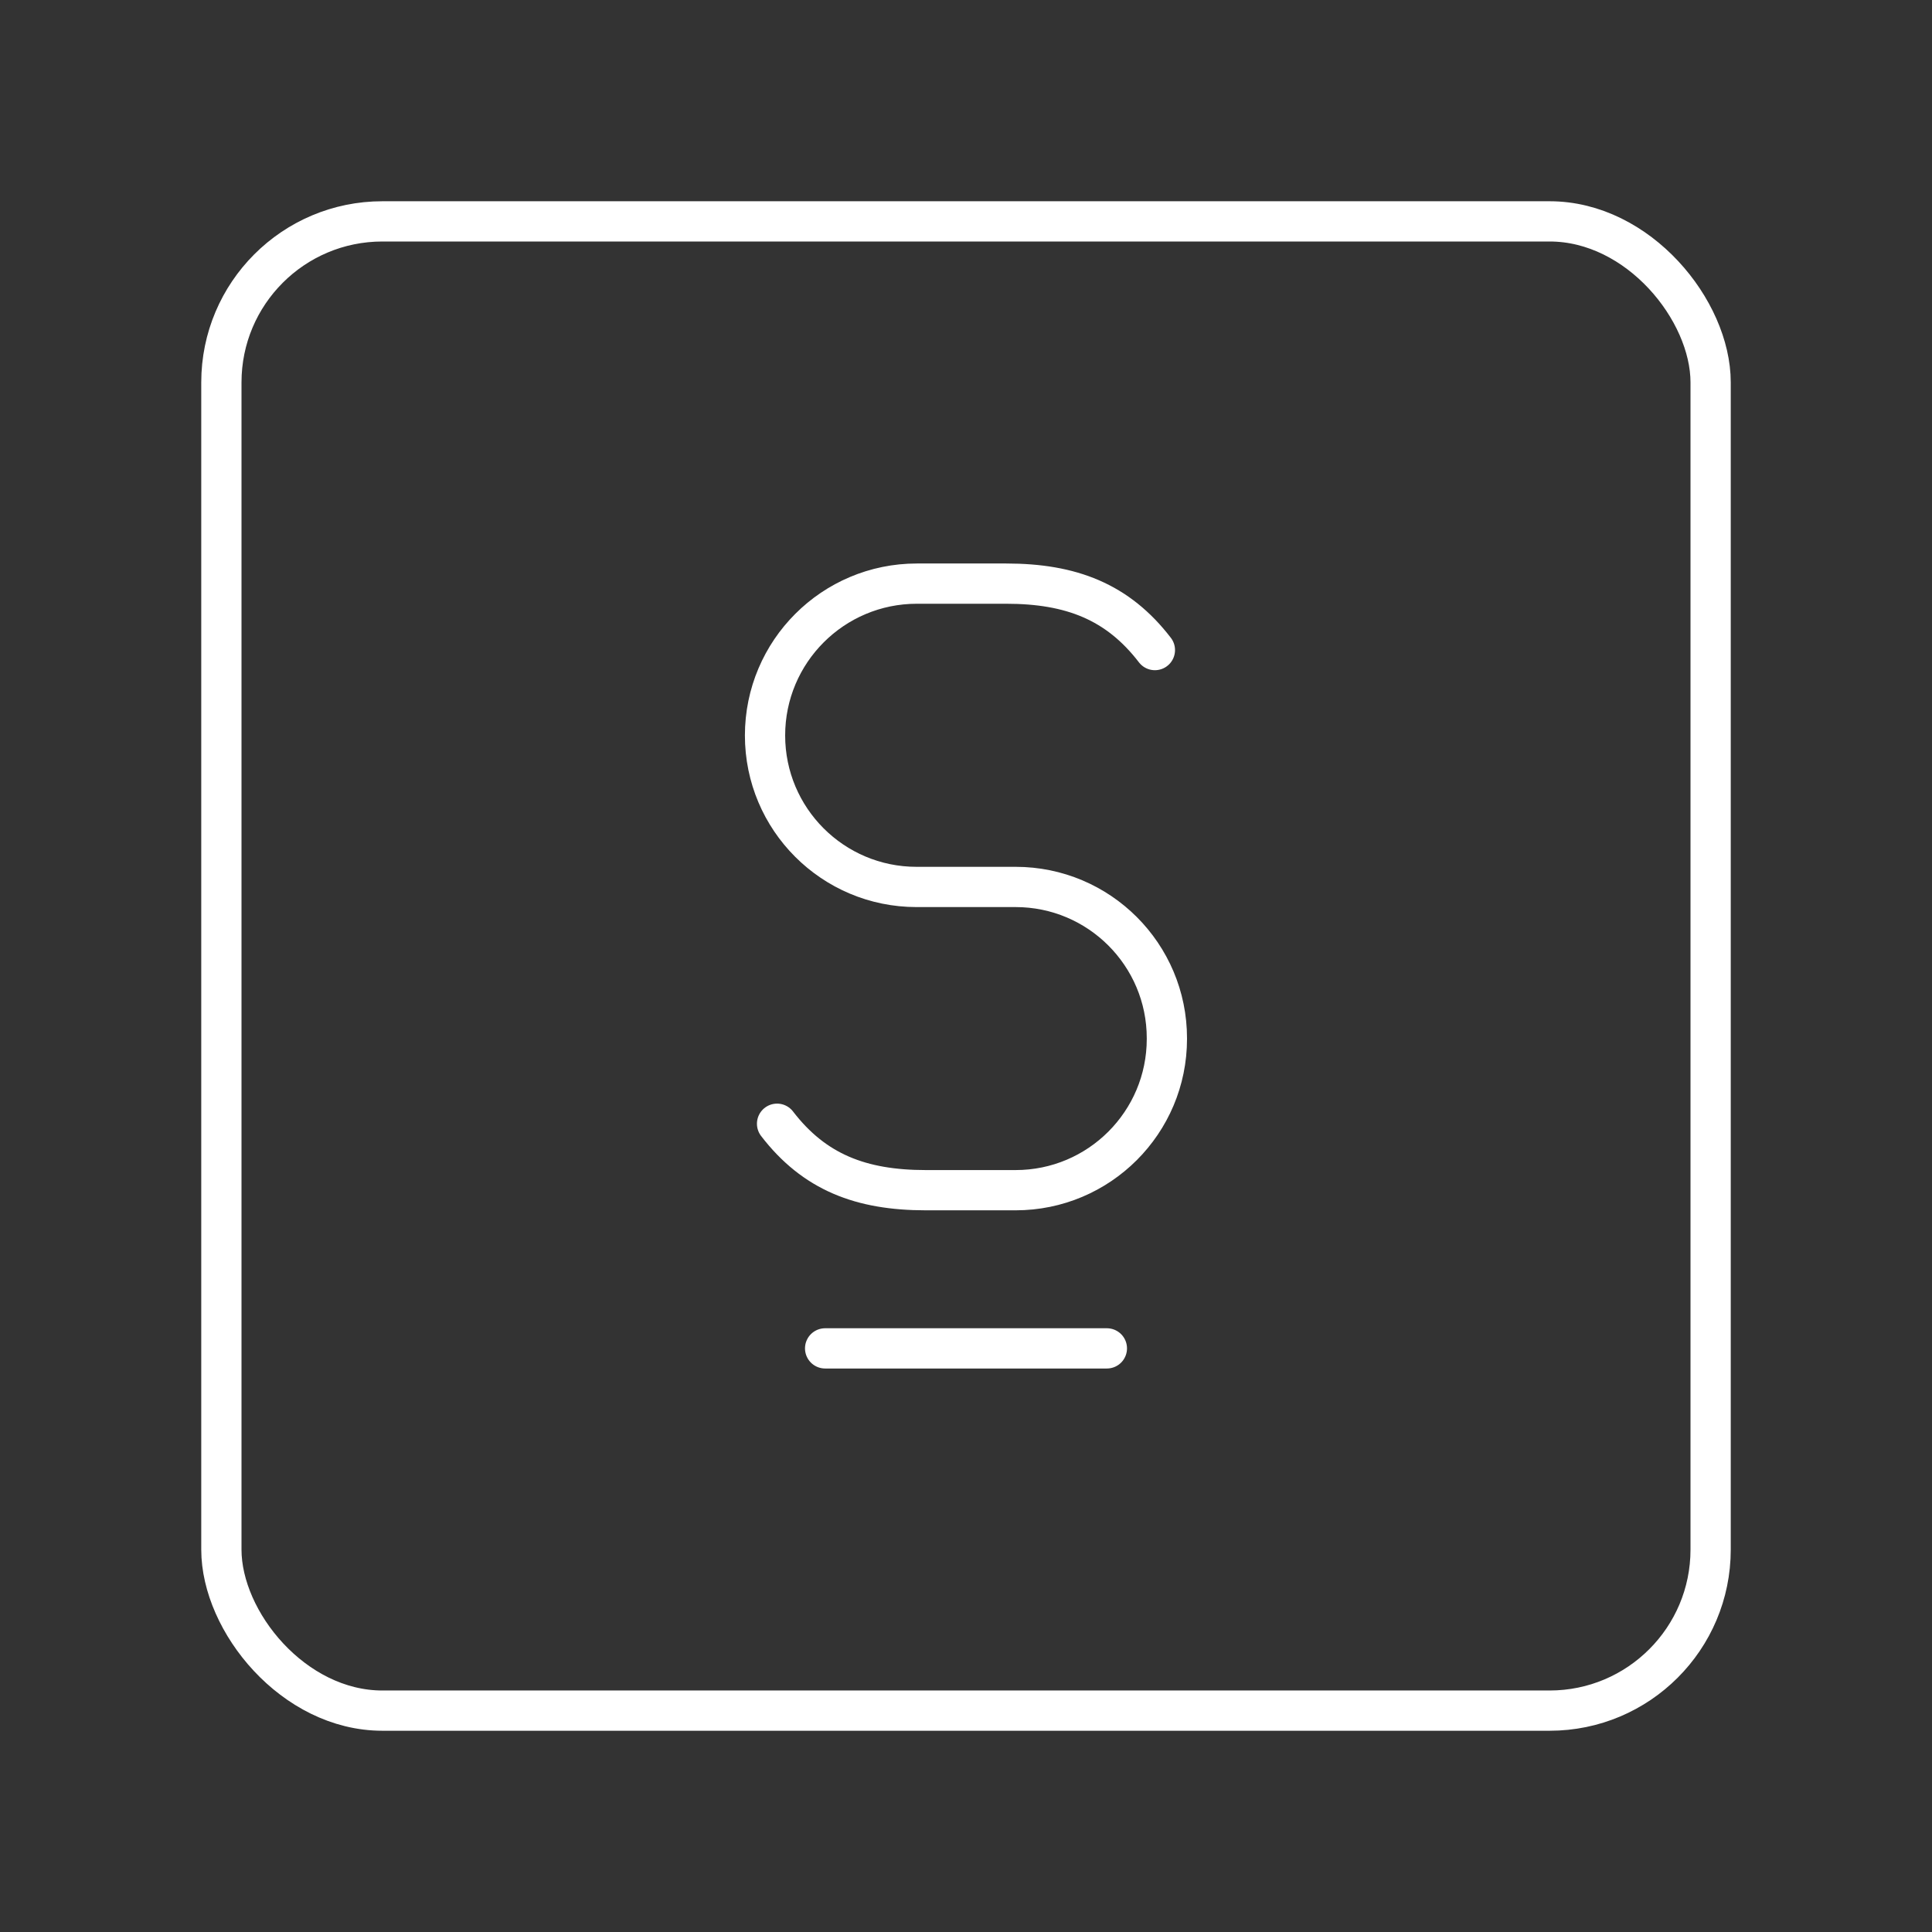 <?xml version="1.0" encoding="UTF-8"?><svg id="a" xmlns="http://www.w3.org/2000/svg" viewBox="0 0 48 48"><rect x="0" y="0" width="48" height="48" fill="#333333" stroke="none"/><defs><style>.e{fill:none;stroke:#fff;stroke-linecap:round;stroke-linejoin:round;}</style></defs><rect class="e" x="5.5" y="5.5" width="37" height="37" rx="4" ry="4"/><path class="e" d="M19.306,27.919c.924,1.203,2.083,1.651,3.695,1.651l2.231-0c2.076-0,3.759-1.683,3.759-3.759v-.016c0-2.076-1.683-3.759-3.759-3.759l-2.461-0c-2.079-0-3.764-1.685-3.764-3.764v-0c-0-2.083,1.689-3.772,3.772-3.772l2.219 0c1.612 0,2.771.448,3.695,1.651"/><line class="e" x1="20.5" y1="33.5" x2="27.5" y2="33.5"/></svg>